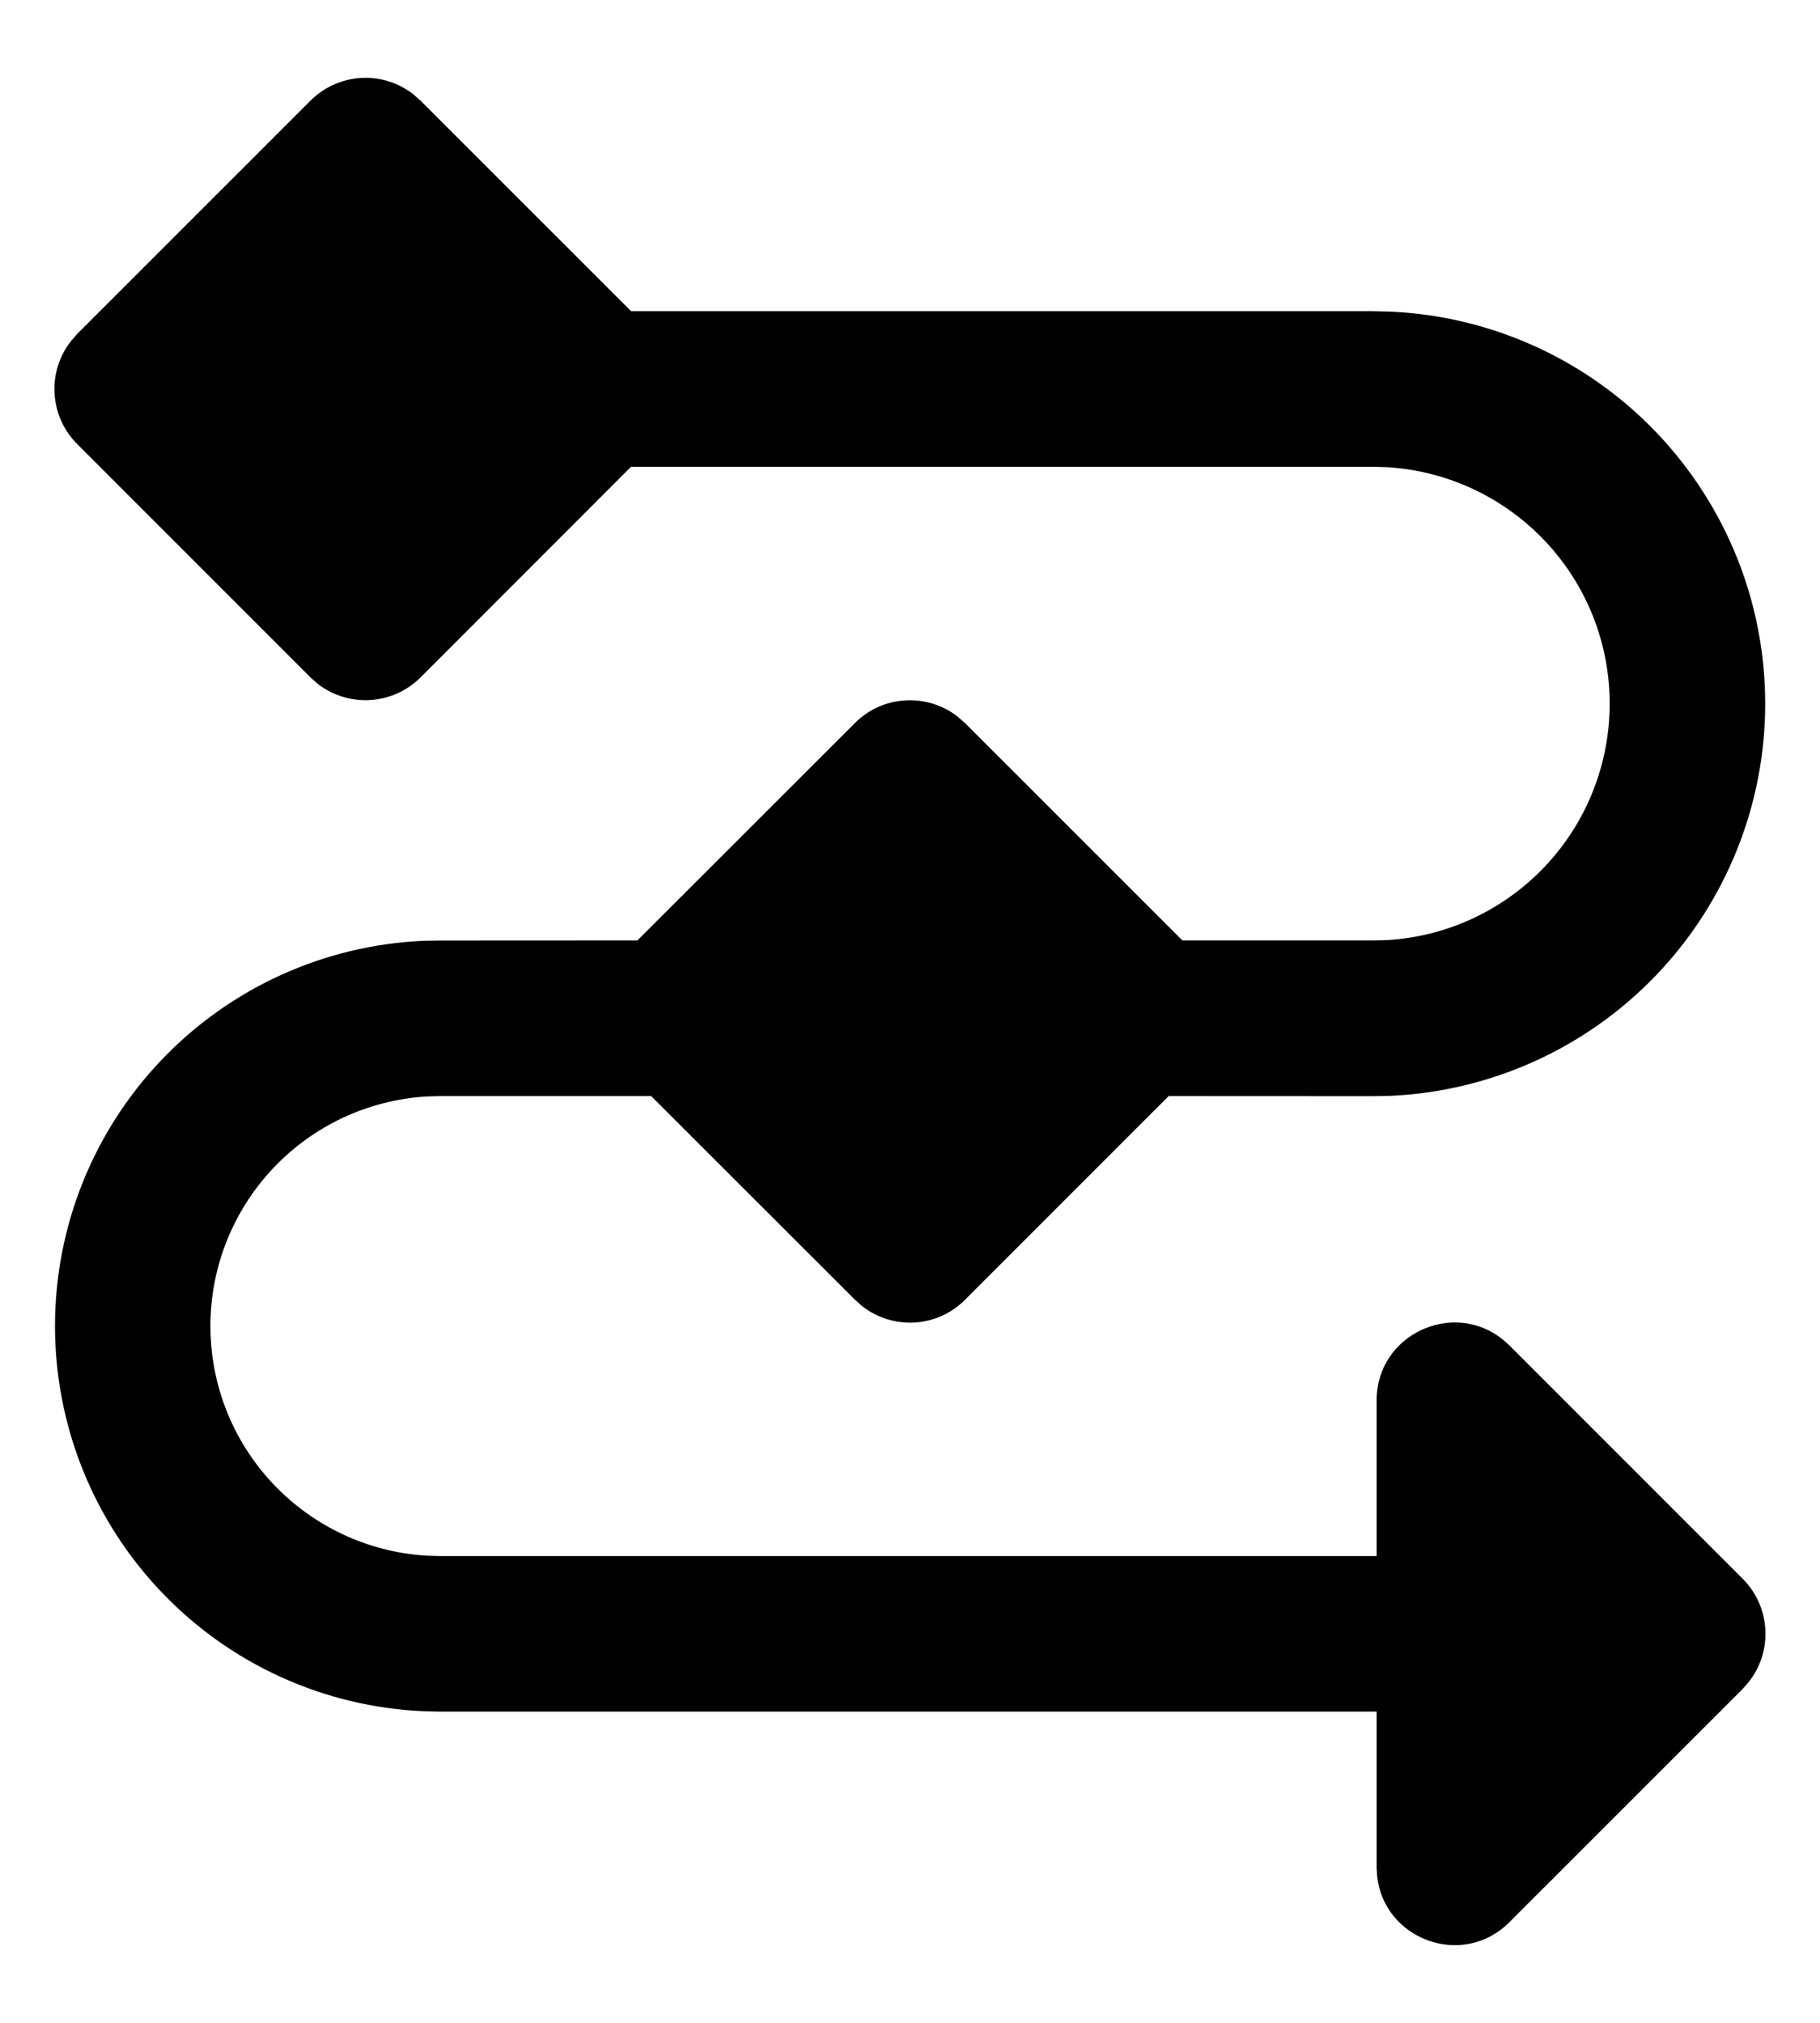 <svg width="18" height="20" viewBox="0 0 18 20" fill="none" xmlns="http://www.w3.org/2000/svg">
<path d="M4.159 6.698C4.026 6.83 3.85 6.91 3.663 6.921C3.476 6.933 3.291 6.876 3.143 6.762L3.071 6.698L0.763 4.39C0.631 4.258 0.551 4.081 0.54 3.894C0.528 3.707 0.585 3.523 0.7 3.375L0.763 3.302L3.071 0.995C3.204 0.862 3.38 0.783 3.567 0.771C3.754 0.759 3.938 0.816 4.086 0.931L4.159 0.995L6.242 3.077H13.58L13.749 3.081C14.748 3.125 15.691 3.553 16.381 4.275C17.072 4.998 17.458 5.958 17.458 6.958C17.458 7.957 17.072 8.918 16.381 9.64C15.691 10.362 14.748 10.79 13.749 10.835L13.58 10.838L11.558 10.837L9.543 12.852C9.411 12.985 9.235 13.064 9.048 13.076C8.861 13.087 8.676 13.03 8.528 12.915L8.456 12.851L6.44 10.837H4.35L4.216 10.841C3.638 10.877 3.096 11.131 2.699 11.553C2.302 11.975 2.081 12.532 2.081 13.111C2.081 13.69 2.302 14.248 2.699 14.669C3.096 15.091 3.638 15.345 4.216 15.381L4.35 15.385H13.615V13.846C13.615 13.191 14.373 12.848 14.863 13.244L14.928 13.302L17.236 15.61C17.368 15.742 17.448 15.919 17.459 16.106C17.471 16.293 17.414 16.477 17.299 16.625L17.236 16.698L14.928 19.005C14.465 19.469 13.686 19.175 13.62 18.549L13.615 18.462V16.923H4.35L4.185 16.919C3.204 16.875 2.279 16.455 1.601 15.745C0.922 15.036 0.544 14.092 0.544 13.111C0.544 12.129 0.922 11.186 1.601 10.476C2.279 9.767 3.204 9.346 4.185 9.302L4.35 9.299L6.304 9.298L8.456 7.148C8.588 7.016 8.764 6.936 8.951 6.925C9.138 6.913 9.323 6.97 9.471 7.085L9.543 7.148L11.694 9.298H13.581L13.718 9.295C14.314 9.26 14.873 8.998 15.283 8.563C15.692 8.129 15.92 7.554 15.92 6.957C15.92 6.36 15.692 5.786 15.283 5.352C14.873 4.917 14.314 4.655 13.718 4.619L13.581 4.615H6.241L4.159 6.698Z" fill="black"/>
</svg>

